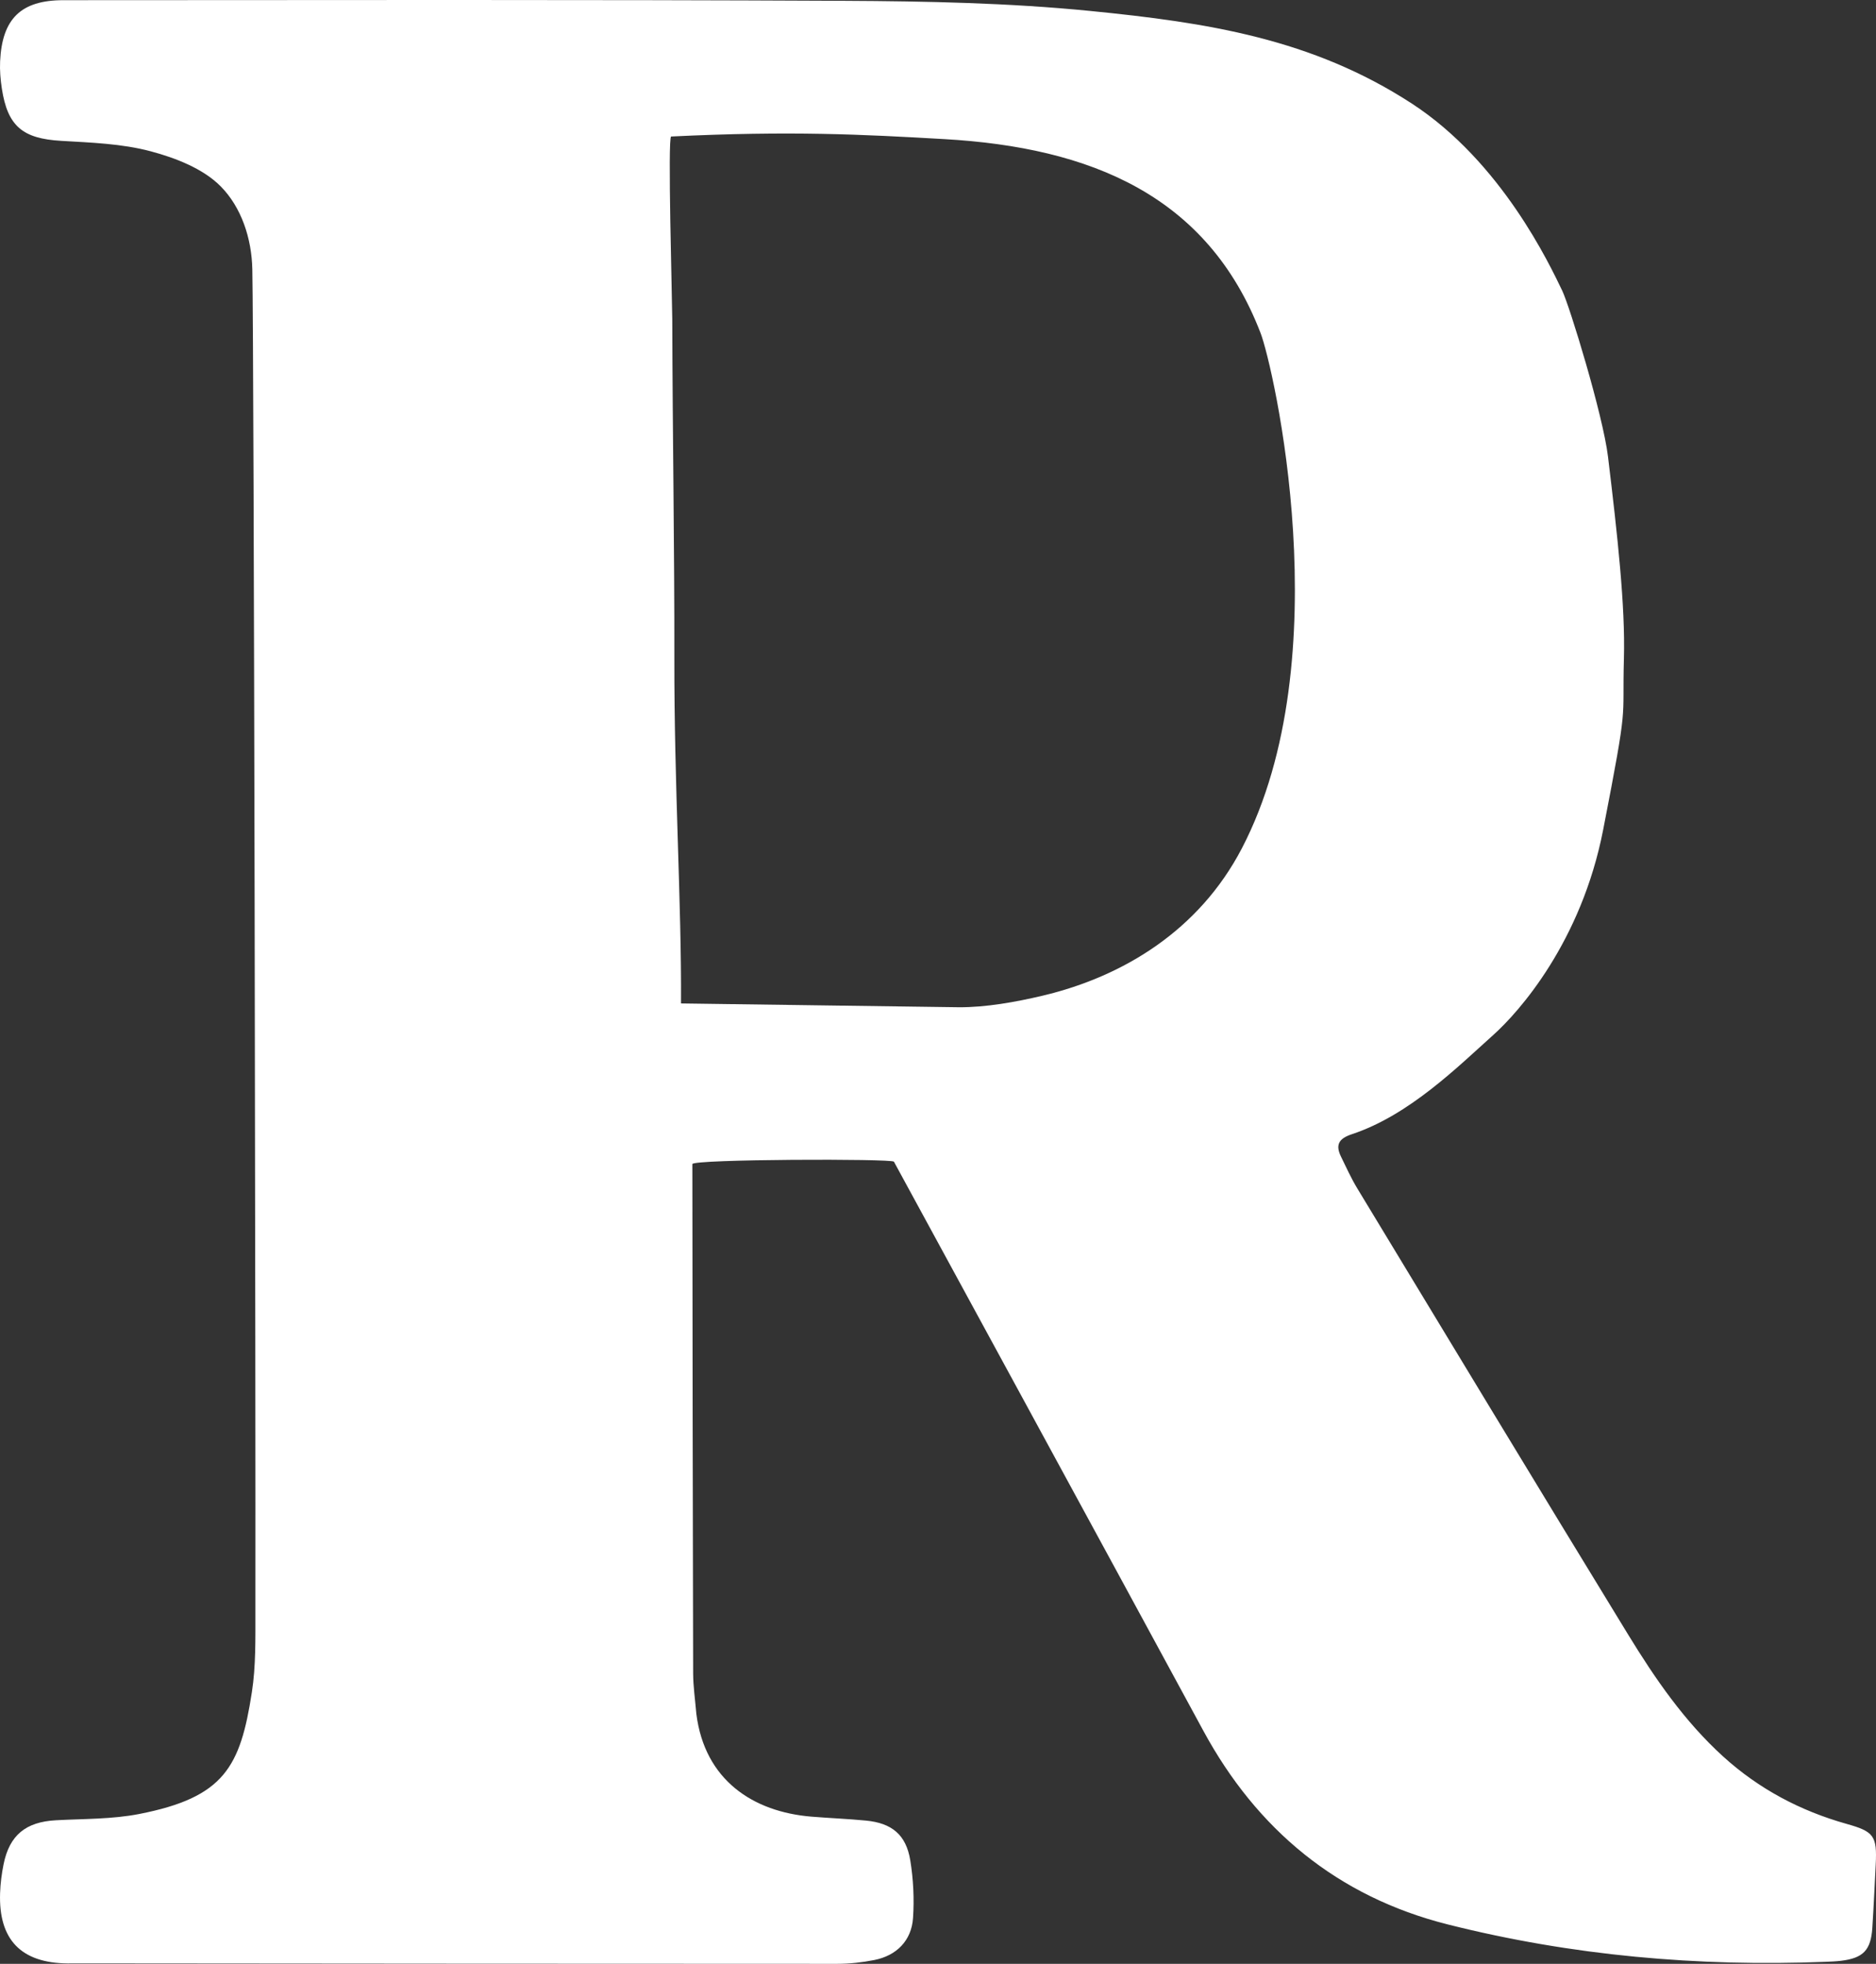 <svg xmlns="http://www.w3.org/2000/svg" version="1.1" id="Layer_1" x="0px" y="0px" enable-background="new 0 0 1611 594" viewBox="45.15 8.94 548.52 574.15">
  <rect x="45.15" y="8.94" width="548.52" height="574.15" fill="#333333" stroke="none"/>
  <ellipse fill="transparent" stroke="none" cx="313.442" cy="176.676" rx="146.292" ry="146.985"/>
  <path fill="#ffffff" opacity="1" stroke="none" d="M 248.758 510.03 C 251.193 529.363 265.324 538.655 282.415 540.053 C 287.727 540.487 293.061 540.692 298.365 541.204 C 305.912 541.934 310.081 545.337 311.302 552.822 C 312.205 558.356 312.486 564.111 312.106 569.704 C 311.659 576.294 307.289 580.683 300.793 581.967 C 297.226 582.672 293.537 583.082 289.904 583.083 C 216.577 583.086 143.25 583.01 69.923 582.951 C 68.256 582.95 66.59 582.979 64.923 582.964 C 51.31 582.841 44.712 576.02 45.176 562.392 C 45.272 559.574 45.639 556.734 46.198 553.968 C 47.923 545.432 52.719 541.582 61.505 541.106 C 69.645 540.665 77.935 540.826 85.874 539.271 C 110.733 534.401 115.417 525.514 118.794 503.678 C 119.983 495.991 119.813 488.055 119.827 480.233 C 119.923 426.569 119.427 111.838 118.927 87.686 C 118.739 78.614 115.721 69.527 109.672 63.419 C 104.549 58.246 96.51 55.118 89.205 53.172 C 80.786 50.929 71.777 50.636 62.988 50.115 C 51.818 49.453 47.381 45.893 45.689 34.832 C 45.289 32.214 45.059 29.519 45.182 26.879 C 45.761 14.434 51.263 9 63.641 8.995 C 139.803 8.97 215.966 8.806 292.126 9.18 C 316.085 9.298 340.15 9.783 363.963 12.146 C 398.087 15.531 428.757 20.224 457.956 39.219 C 484.201 56.292 498.284 86.371 501.917 93.904 C 504.072 98.372 513.831 130.225 515.308 142.44 C 518.106 165.587 520.383 186.156 519.96 201.44 C 519.425 220.769 521.405 212.904 513.902 251.498 C 507.507 284.393 489.214 304.847 481.817 311.479 C 471.323 320.887 457.188 334.977 440.436 340.531 C 436.652 341.786 435.532 343.579 437.233 347.075 C 438.761 350.216 440.212 353.418 442.017 356.399 C 468.336 399.868 494.611 443.365 521.129 486.712 C 529.042 499.647 537.63 512.163 548.996 522.482 C 559.438 531.962 571.544 538.361 585.044 542.16 C 593.029 544.407 594.026 545.618 593.585 554.101 C 593.265 560.259 592.998 566.42 592.596 572.572 C 592.17 579.097 589.927 581.408 583.444 582.194 C 581.958 582.374 580.455 582.43 578.958 582.489 C 541.627 583.962 504.74 580.701 468.482 571.57 C 436.226 563.447 412.627 543.804 396.988 514.936 C 370.648 466.319 307.8 350.9 306.521 348.564 C 306.022 347.653 247.587 347.811 247.588 349.271 C 247.641 396.934 247.69 450.493 247.818 498.156 C 247.828 501.971 248.396 505.784 248.758 510.03 M 325.589 303.418 C 333.374 303.451 342.101 301.915 350.131 300.003 C 373.568 294.422 395.763 280.945 408.262 256.947 C 437.241 201.312 417.37 115.8 413.757 106.393 C 398.265 66.052 363.999 52.046 321.221 49.608 C 297.207 48.239 276.497 47.142 241.387 48.849 C 240.317 48.901 241.697 97.085 241.711 102.188 C 241.809 136.636 242.375 170.107 242.323 201.464 C 242.261 238.766 244.44 273.039 244.267 302.305"/>
</svg>